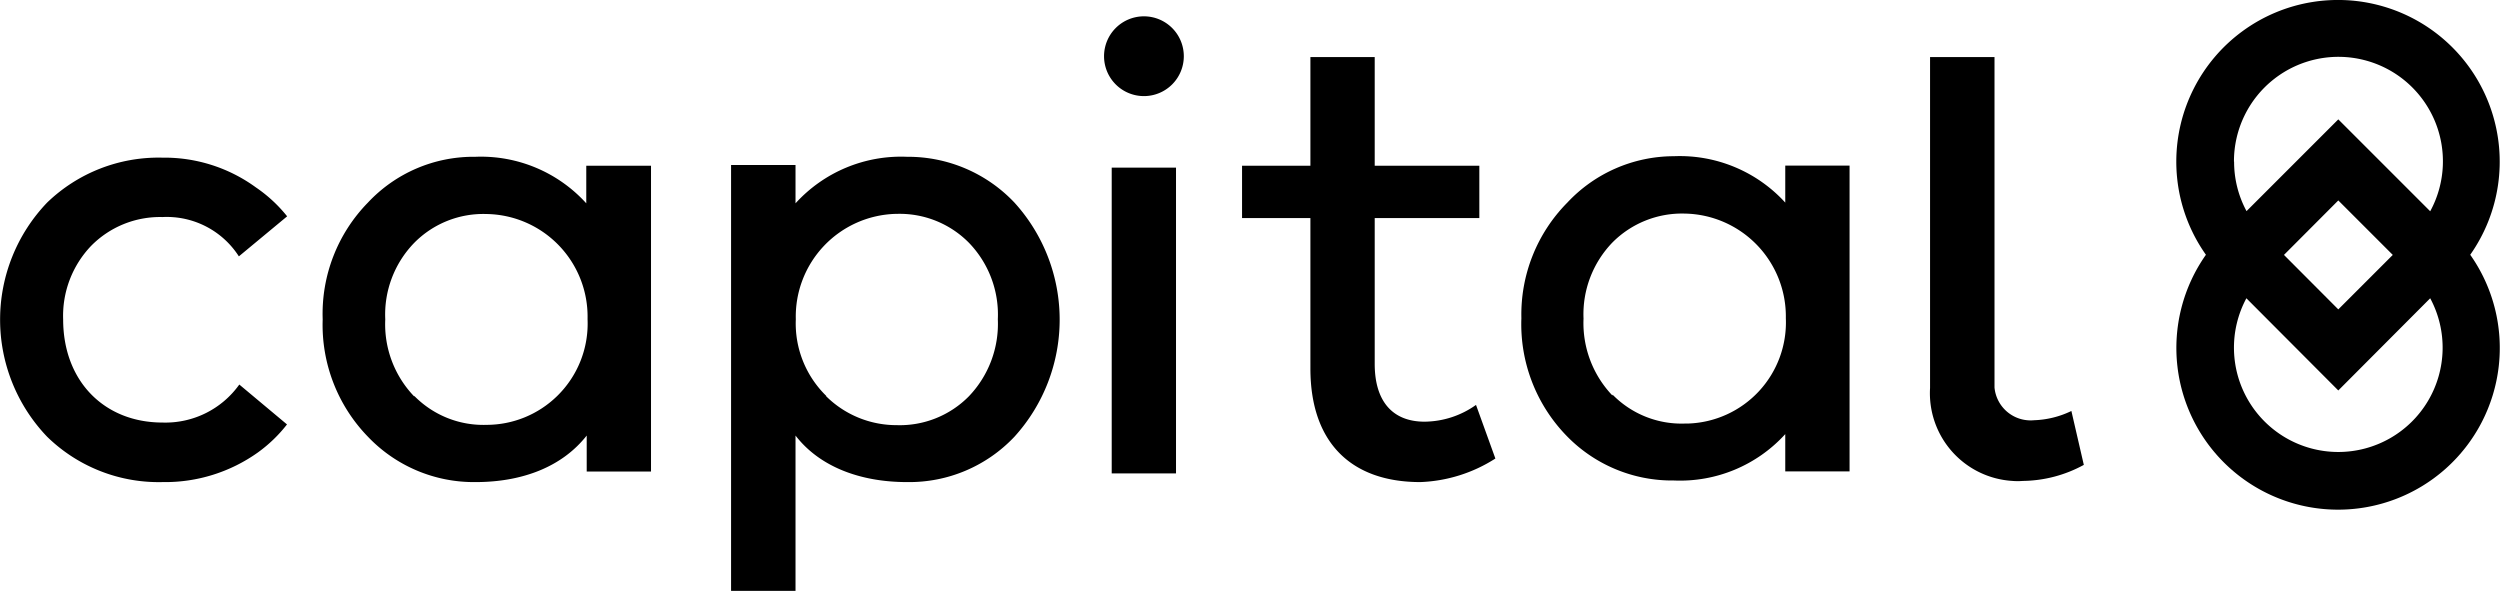 <svg id="Calque_1" data-name="Calque 1" xmlns="http://www.w3.org/2000/svg" viewBox="0 0 173 40.9" width="173" height="40.9">
    <g id="Groupe_11" data-name="Groupe 11">
        <g id="Groupe_2" data-name="Groupe 2">
            <path id="Tracé_6" data-name="Tracé 6" class="cls-1" d="M170.71,23.62a7.22,7.22,0,1,1-12.72,0L164.35,30Zm-10.12-3,3.76-3.77,3.77,3.77-3.77,3.77Zm-3.46-6.45a7.23,7.23,0,1,1,13.58,3.43l-6.36-6.36L158,17.59a7.18,7.18,0,0,1-.86-3.43m-4,0a11.14,11.14,0,0,0,2.05,6.45,11.19,11.19,0,1,0,18.29,0,11.19,11.19,0,1,0-20.34-6.45" transform="translate(-2.54 -2.98)" />
        </g>
        <g id="Groupe_3" data-name="Groupe 3">
            <path id="Tracé_7" data-name="Tracé 7" class="cls-1" d="M5.8,17a11.71,11.71,0,0,0,0,16.2,11.05,11.05,0,0,0,8,3.14,11.06,11.06,0,0,0,6.6-2.06,9.84,9.84,0,0,0,2-1.93L19.1,29.59a6.28,6.28,0,0,1-5.32,2.63c-4,0-6.87-2.84-6.87-7.14A7,7,0,0,1,8.84,20a6.69,6.69,0,0,1,4.94-2,5.93,5.93,0,0,1,5.29,2.72l3.34-2.77a9.86,9.86,0,0,0-2.16-2,10.75,10.75,0,0,0-6.47-2.06A11.1,11.1,0,0,0,5.8,17" transform="translate(-2.54 -2.98)" />
        </g>
        <g id="Groupe_4" data-name="Groupe 4">
            <path id="Tracé_8" data-name="Tracé 8" class="cls-1" d="M31.2,30.41a7.21,7.21,0,0,1-2-5.33,7.12,7.12,0,0,1,2-5.29,6.71,6.71,0,0,1,5-2,7.1,7.1,0,0,1,7,7.22v.08a7,7,0,0,1-2.1,5.29,7,7,0,0,1-4.89,2,6.7,6.7,0,0,1-5-2M28,17a11,11,0,0,0-3.13,8.08A11.1,11.1,0,0,0,28,33.2a10.12,10.12,0,0,0,7.45,3.14c3.26,0,6-1.07,7.69-3.22v2.49h4.45V14.45H43.11v2.6a9.84,9.84,0,0,0-7.69-3.22A10,10,0,0,0,28,17" transform="translate(-2.54 -2.98)" />
        </g>
        <g id="Groupe_5" data-name="Groupe 5">
            <path id="Tracé_9" data-name="Tracé 9" class="cls-1" d="M59.71,30.37a7,7,0,0,1-2.1-5.29,7.11,7.11,0,0,1,6.91-7.3h.07a6.73,6.73,0,0,1,5,2,7.15,7.15,0,0,1,2,5.29,7.25,7.25,0,0,1-2,5.33,6.71,6.71,0,0,1-5,2,6.91,6.91,0,0,1-4.88-2M57.59,17v-2.6H53.13V43.87h4.46V33.12c1.66,2.15,4.46,3.22,7.72,3.22a10,10,0,0,0,7.43-3.14,12.05,12.05,0,0,0,0-16.2,10.13,10.13,0,0,0-7.43-3.17,9.87,9.87,0,0,0-7.72,3.22" transform="translate(-2.54 -2.98)" />
        </g>
        <g id="Groupe_6" data-name="Groupe 6">
            <path id="Tracé_10" data-name="Tracé 10" class="cls-1" d="M93.22,6.93v7.52H88.49v3.62h4.73V28.48c0,5.15,2.84,7.86,7.6,7.86a10.31,10.31,0,0,0,5.2-1.63L104.68,31a6.23,6.23,0,0,1-3.56,1.16c-2.19,0-3.45-1.38-3.45-4V18.07h7.24V14.45H97.67V6.93Z" transform="translate(-2.54 -2.98)" />
        </g>
        <g id="Groupe_7" data-name="Groupe 7">
            <path id="Tracé_11" data-name="Tracé 11" class="cls-1" d="M114.12,30.35a7.26,7.26,0,0,1-2-5.32,7.15,7.15,0,0,1,2-5.27,6.78,6.78,0,0,1,5-2,7.12,7.12,0,0,1,7,7.24V25a7,7,0,0,1-6.79,7.29h-.2a6.68,6.68,0,0,1-5-2M111,17A11,11,0,0,0,107.82,25a11.08,11.08,0,0,0,3.09,8.1,10.16,10.16,0,0,0,7.46,3.13,9.84,9.84,0,0,0,7.71-3.21V35.6h4.45V14.44h-4.45V17a9.88,9.88,0,0,0-7.71-3.21A10.11,10.11,0,0,0,111,17" transform="translate(-2.54 -2.98)" />
        </g>
        <g id="Groupe_8" data-name="Groupe 8">
            <path id="Tracé_12" data-name="Tracé 12" class="cls-1" d="M136.1,6.93v22.9a6.08,6.08,0,0,0,5.7,6.43,4.45,4.45,0,0,0,.73,0,9,9,0,0,0,4.21-1.11l-.86-3.73a6.42,6.42,0,0,1-2.58.64,2.51,2.51,0,0,1-2.74-2.26c0-.07,0-.15,0-.23V6.93Z" transform="translate(-2.54 -2.98)" />
        </g>
        <g id="Groupe_9" data-name="Groupe 9">
            <rect id="Rectangle_2" data-name="Rectangle 2" class="cls-1" x="76.93" y="11.6" width="4.45" height="21.16" />
        </g>
        <g id="Groupe_10" data-name="Groupe 10">
            <path id="Tracé_13" data-name="Tracé 13" class="cls-1" d="M78.94,6.88A2.76,2.76,0,1,0,81.7,4.11a2.76,2.76,0,0,0-2.76,2.77h0" transform="translate(-2.54 -2.98)" />
        </g>
    </g>
</svg>
